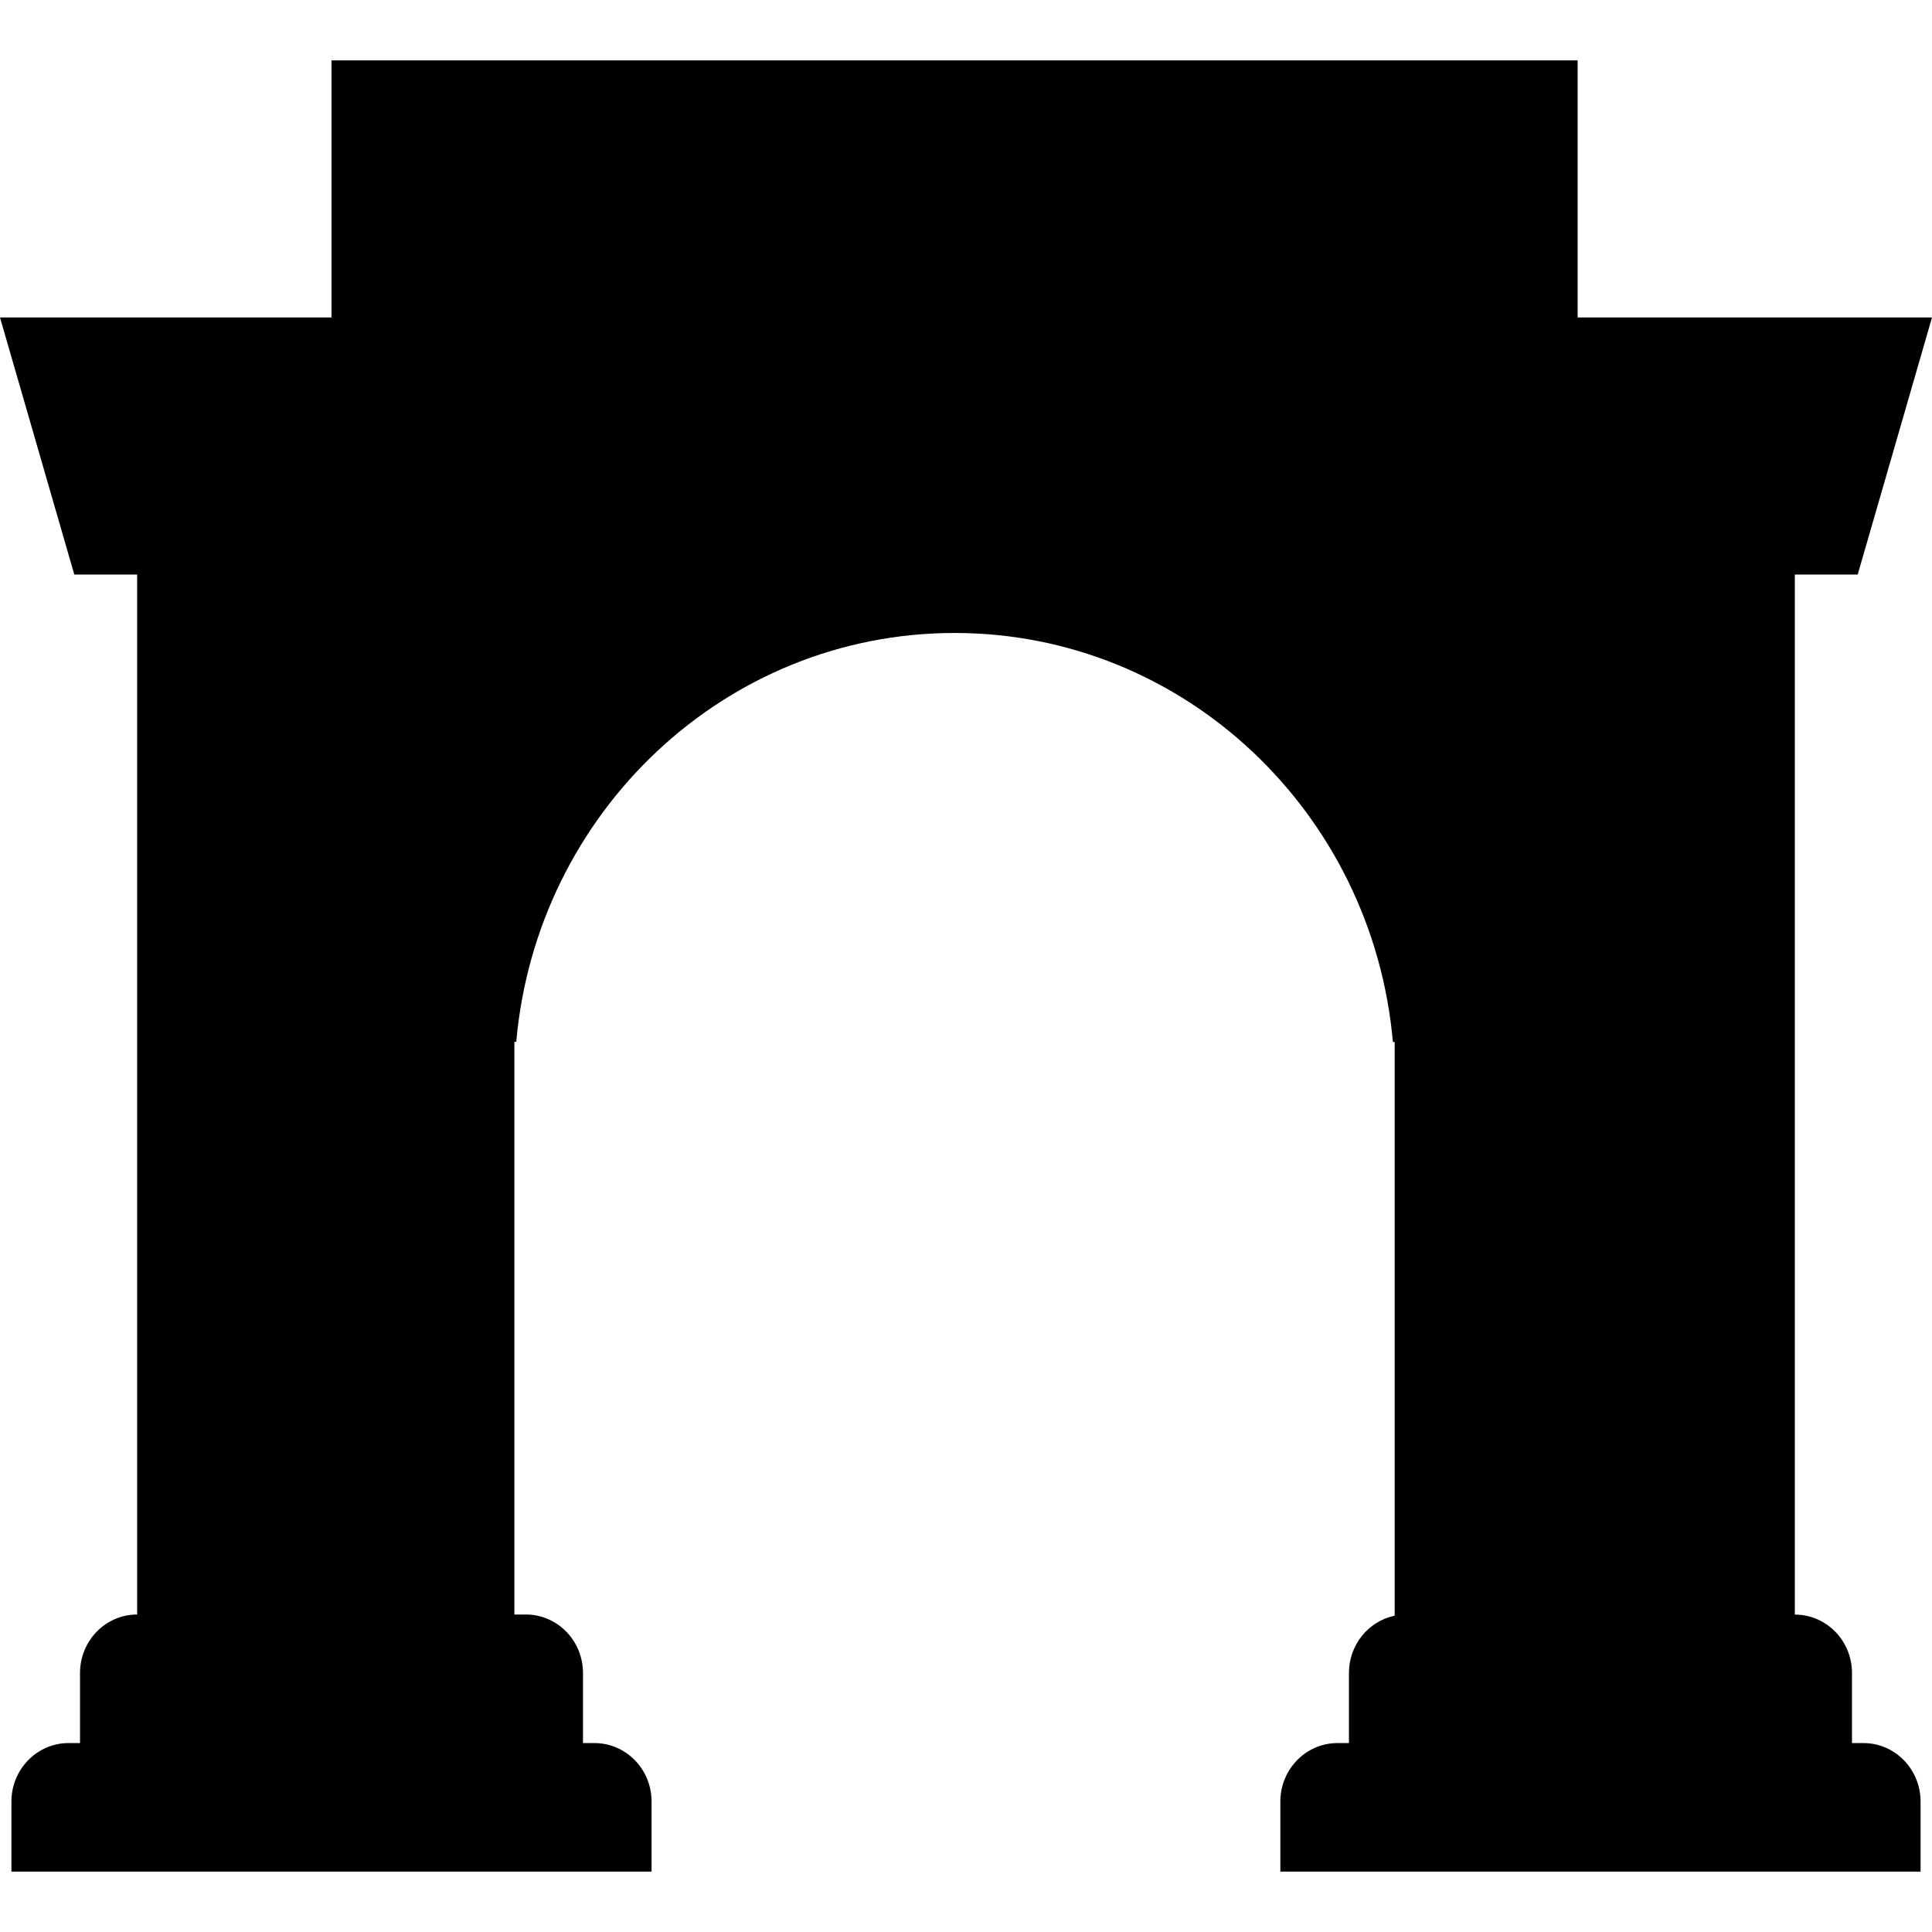 <svg role="img" viewBox="0 0 24 24" xmlns="http://www.w3.org/2000/svg"><title>Farcaster</title><path d="M.923 7.137 0 3.944h4.118V.75h15.48v3.194H24l-.923 3.193h-.781v12.92c.392 0 .71.324.71.725v.871h.142c.392 0 .71.325.71.726v.871h-7.953v-.871c0-.4.318-.726.71-.726h.142v-.87c0-.352.244-.645.568-.712v-7.127h-.022c-.251-2.849-2.593-5.081-5.445-5.081-2.852 0-5.194 2.232-5.445 5.08H6.39v7.113h.142c.392 0 .71.325.71.726v.871h.142c.392 0 .71.325.71.726v.871H.142v-.871c0-.4.318-.726.71-.726h.142v-.87c0-.402.318-.727.71-.727V7.137h-.78Z"/></svg>